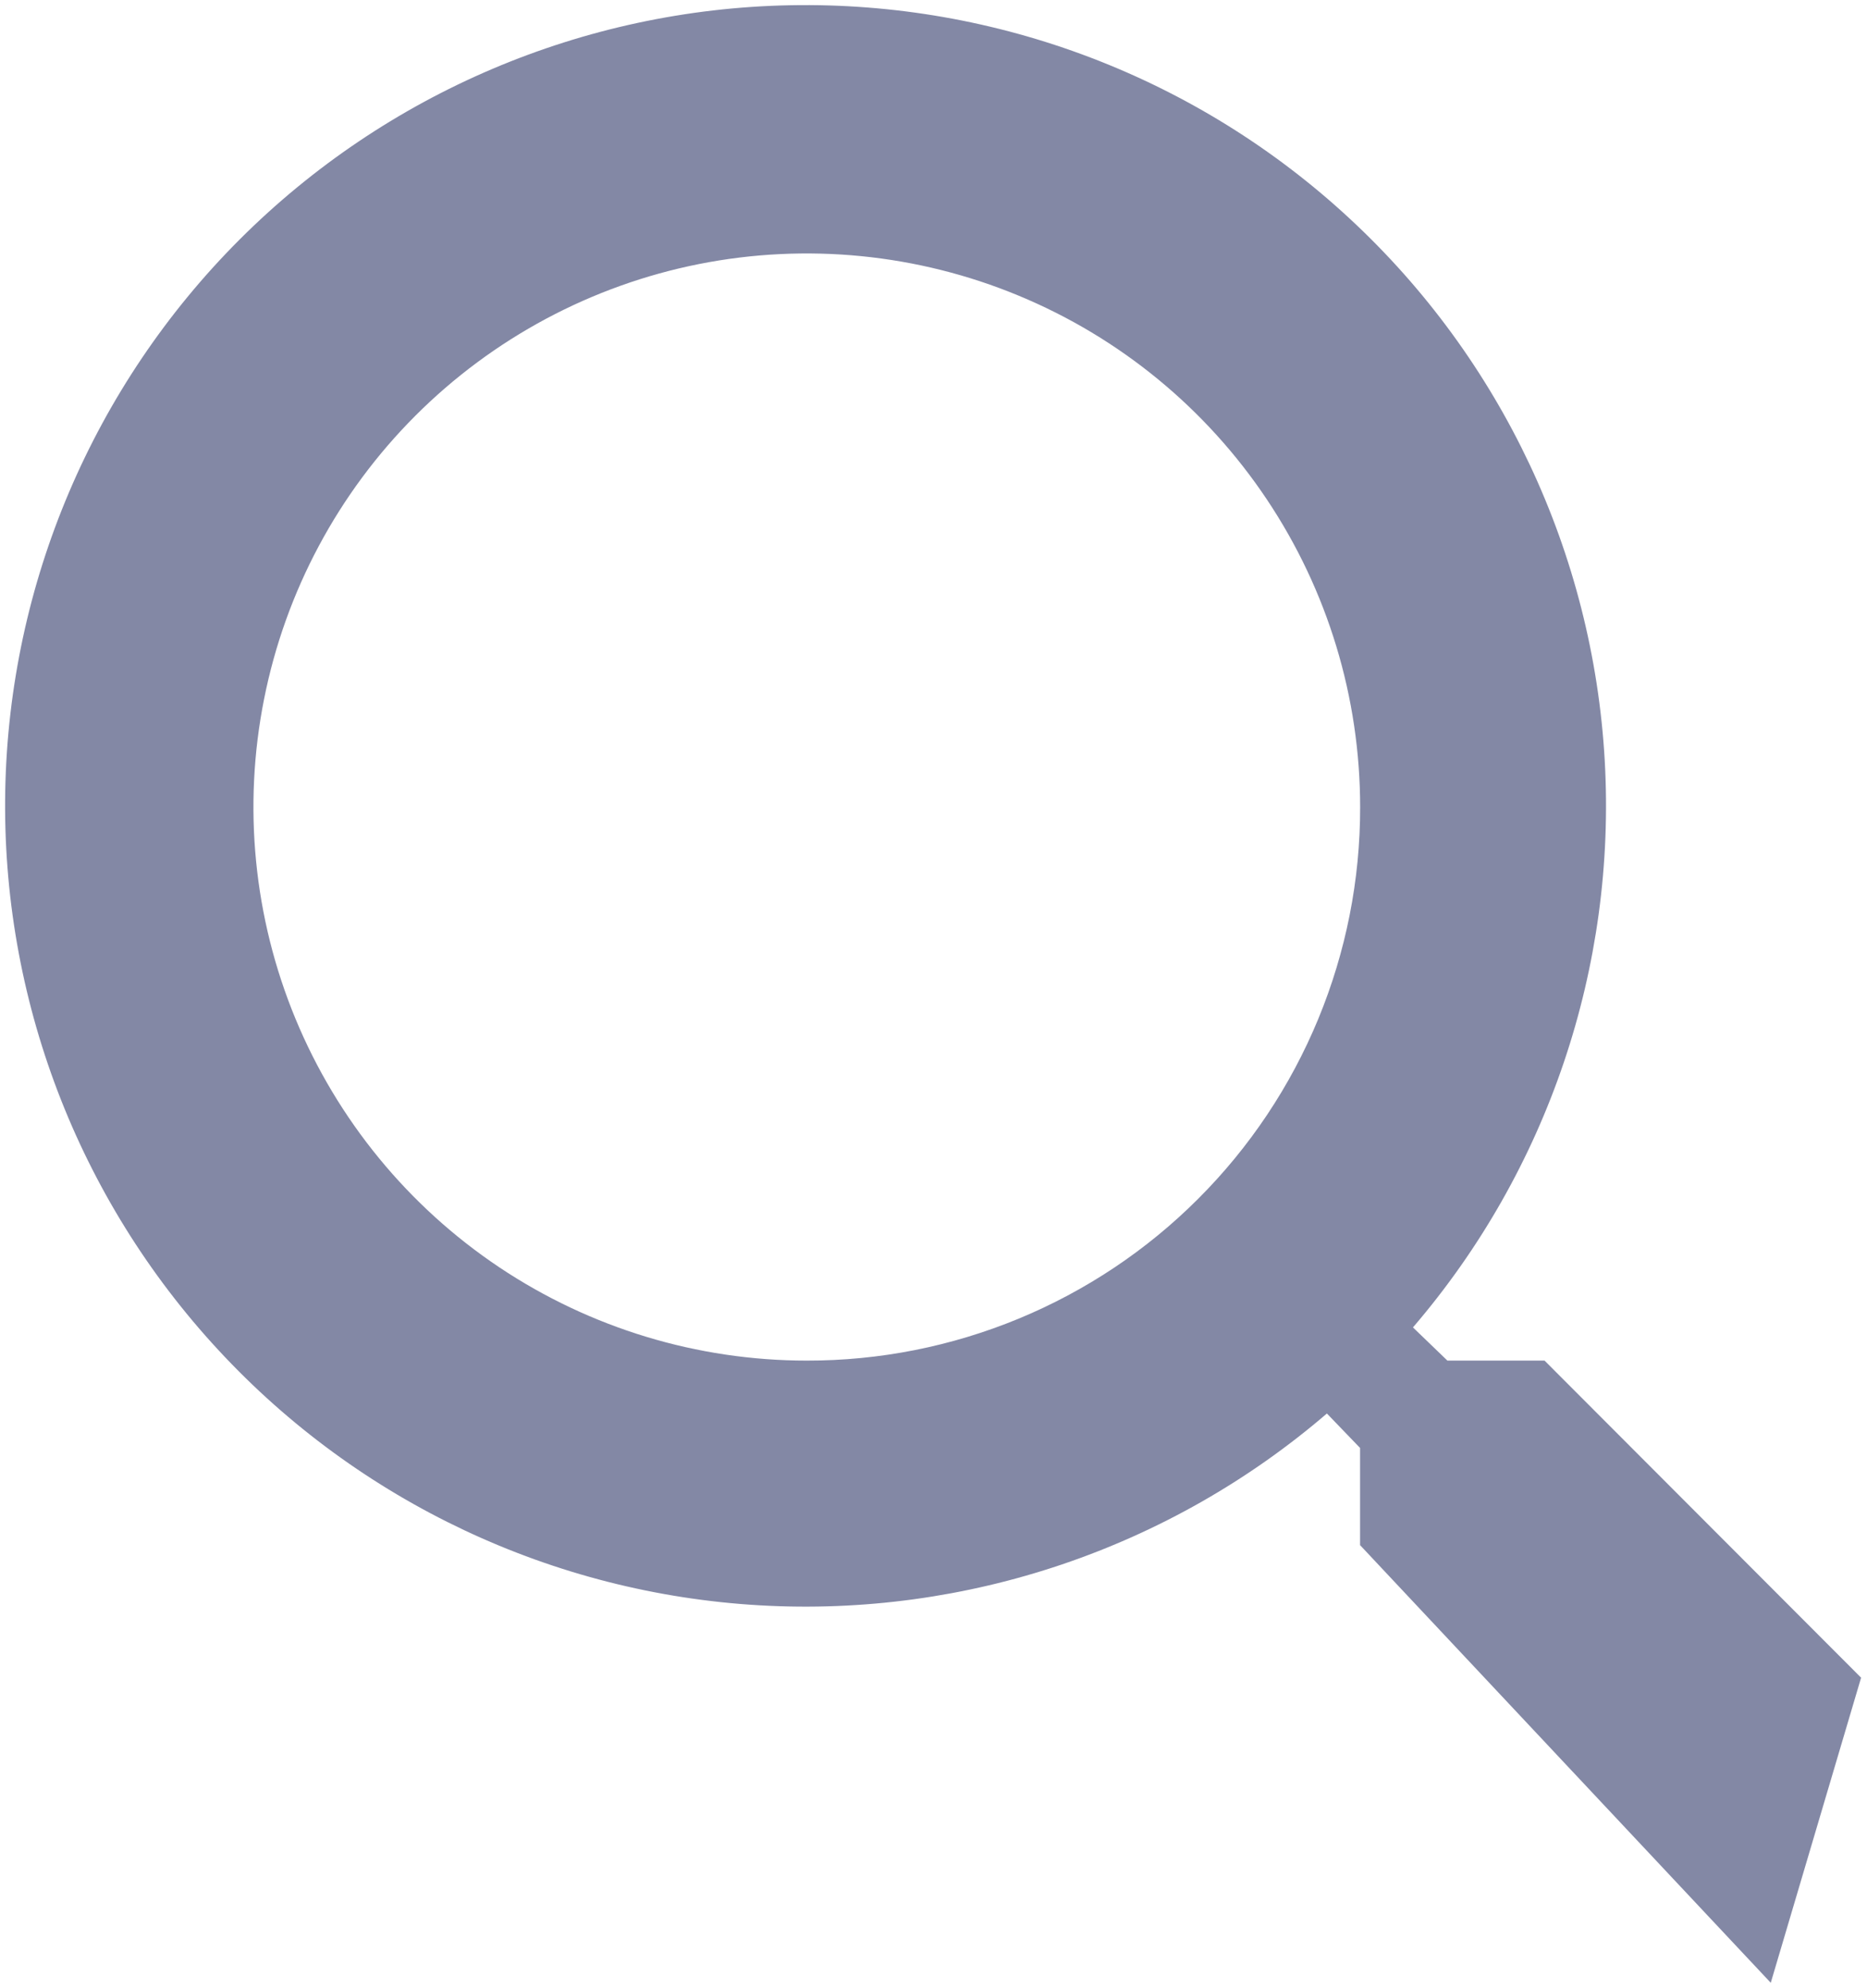 <svg width="31" height="33" viewBox="0 0 31 33" fill="none" xmlns="http://www.w3.org/2000/svg">
<path d="M25.646 22.583H24.033L23.461 22.032C25.7 19.424 26.841 16.049 26.645 12.617C26.449 9.186 24.931 5.963 22.409 3.627C19.888 1.29 16.559 0.022 13.123 0.087C9.686 0.152 6.408 1.547 3.977 3.977C1.547 6.408 0.152 9.686 0.087 13.123C0.022 16.559 1.29 19.888 3.627 22.409C5.963 24.931 9.186 26.449 12.617 26.645C16.049 26.841 19.424 25.7 22.032 23.461L22.583 24.033V25.646L29.402 32.91L30.902 27.846L25.646 22.583ZM13.396 22.583C11.579 22.583 9.802 22.044 8.291 21.035C6.78 20.025 5.603 18.59 4.907 16.911C4.212 15.232 4.03 13.384 4.385 11.602C4.739 9.82 5.614 8.183 6.899 6.898C8.185 5.613 9.822 4.738 11.604 4.383C13.386 4.029 15.234 4.211 16.913 4.907C18.592 5.602 20.027 6.78 21.036 8.291C22.046 9.802 22.584 11.579 22.584 13.396C22.586 14.603 22.349 15.798 21.888 16.914C21.427 18.029 20.75 19.043 19.896 19.896C19.043 20.75 18.029 21.426 16.914 21.887C15.798 22.348 14.603 22.585 13.396 22.583Z" fill="#8388A5"/>
</svg>
